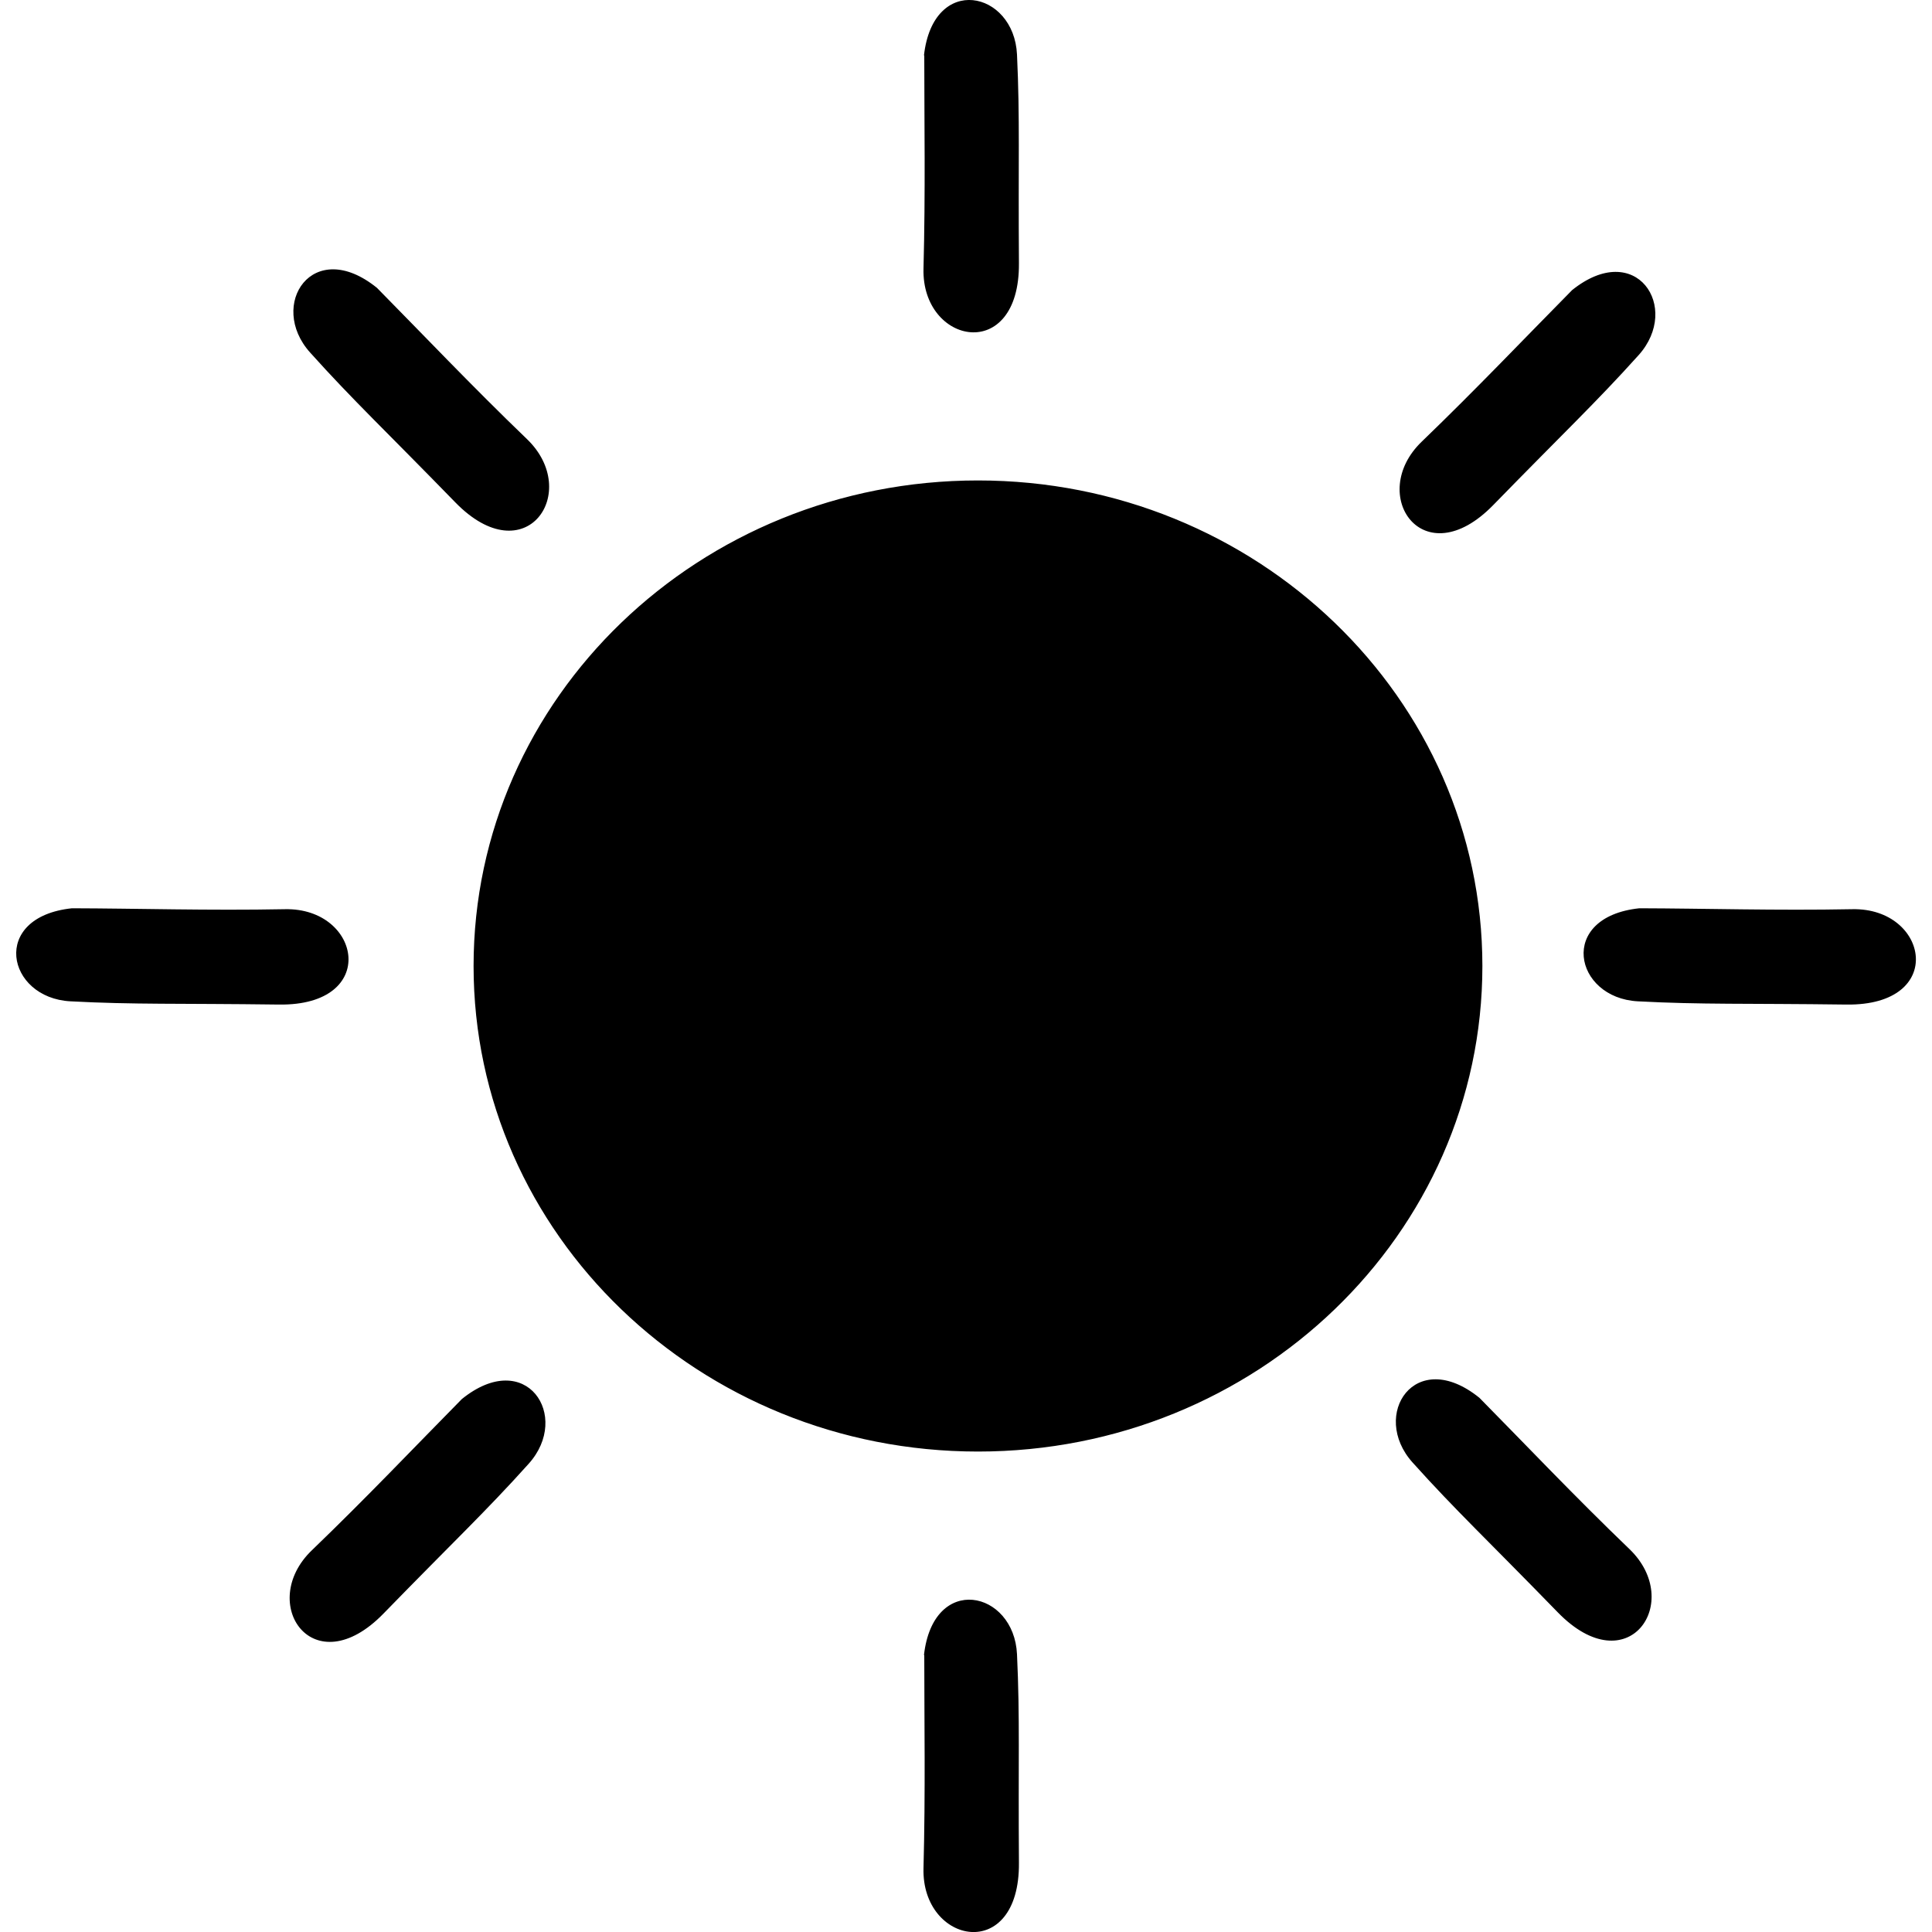 <?xml version="1.0" encoding="UTF-8" standalone="no"?>
<!-- Created with Inkscape (http://www.inkscape.org/) -->
<!-- icons-mk created by Matthias Kuhnel (2019), reuseIT, https://reuseproject.org -->

<svg
   xmlns:dc="http://purl.org/dc/elements/1.1/"
   xmlns:cc="http://creativecommons.org/ns#"
   xmlns:rdf="http://www.w3.org/1999/02/22-rdf-syntax-ns#"
   xmlns:svg="http://www.w3.org/2000/svg"
   xmlns="http://www.w3.org/2000/svg"
   version="1.1"
   width="25"
   height="25"
   id="svg">
  <defs
     id="defs" />
  <g
     transform="translate(0,-1027.362)"
     id="icons-mk">
    <path
       d="m 11.956,1048.779 c 0.12,-1.064 1.165,-0.839 1.204,-0.011 0.039,0.828 0.015,1.396 0.025,2.7 0.01,1.304 -1.261,1.055 -1.235,0.069 0.026,-0.987 0.01,-1.917 0.01,-2.757 z m 9.257,-9.664 c -1.065,0.113 -0.847,1.16 -0.02,1.204 0.828,0.044 1.396,0.025 2.7,0.042 1.304,0.017 1.064,-1.254 0.077,-1.234 -0.987,0.019 -1.917,-0.01 -2.757,-0.012 z m -20.282,0 c -1.065,0.113 -0.847,1.16 -0.02,1.204 0.828,0.044 1.396,0.025 2.7,0.042 1.304,0.017 1.064,-1.254 0.077,-1.234 -0.987,0.019 -1.917,-0.01 -2.757,-0.012 z m 18.213,6.335 c -0.832,-0.673 -1.419,0.221 -0.865,0.837 0.554,0.617 0.97,1.004 1.879,1.939 0.909,0.934 1.639,-0.135 0.927,-0.819 -0.711,-0.683 -1.351,-1.359 -1.941,-1.957 z M 4.878,1031.087 c -0.832,-0.673 -1.419,0.221 -0.865,0.837 0.554,0.617 0.97,1.005 1.879,1.939 0.91,0.934 1.639,-0.135 0.927,-0.819 -0.711,-0.684 -1.351,-1.359 -1.941,-1.957 z m 1.098,14.379 c 0.832,-0.673 1.419,0.221 0.865,0.837 -0.554,0.617 -0.97,1.005 -1.879,1.939 -0.91,0.934 -1.639,-0.134 -0.927,-0.819 0.711,-0.684 1.351,-1.359 1.941,-1.957 z M 20.338,1031.12 c 0.832,-0.673 1.419,0.221 0.866,0.837 -0.554,0.616 -0.97,1.005 -1.88,1.939 -0.909,0.934 -1.638,-0.135 -0.927,-0.819 0.71,-0.684 1.351,-1.359 1.942,-1.957 z m -8.382,-3.041 c 0.12,-1.064 1.165,-0.839 1.204,-0.011 0.039,0.828 0.015,1.396 0.025,2.7 0.01,1.304 -1.261,1.055 -1.235,0.069 0.026,-0.987 0.01,-1.917 0.01,-2.757 z m 7.226,11.783 c 0,3.47 -2.922,6.283 -6.527,6.283 -3.605,0 -6.527,-2.813 -6.527,-6.283 0,-3.47 2.922,-6.283 6.527,-6.283 3.604,0 6.527,2.813 6.527,6.283 z"
       id="sun"
       style="fill:#000000;fill-opacity:1" />
  </g>
</svg>
